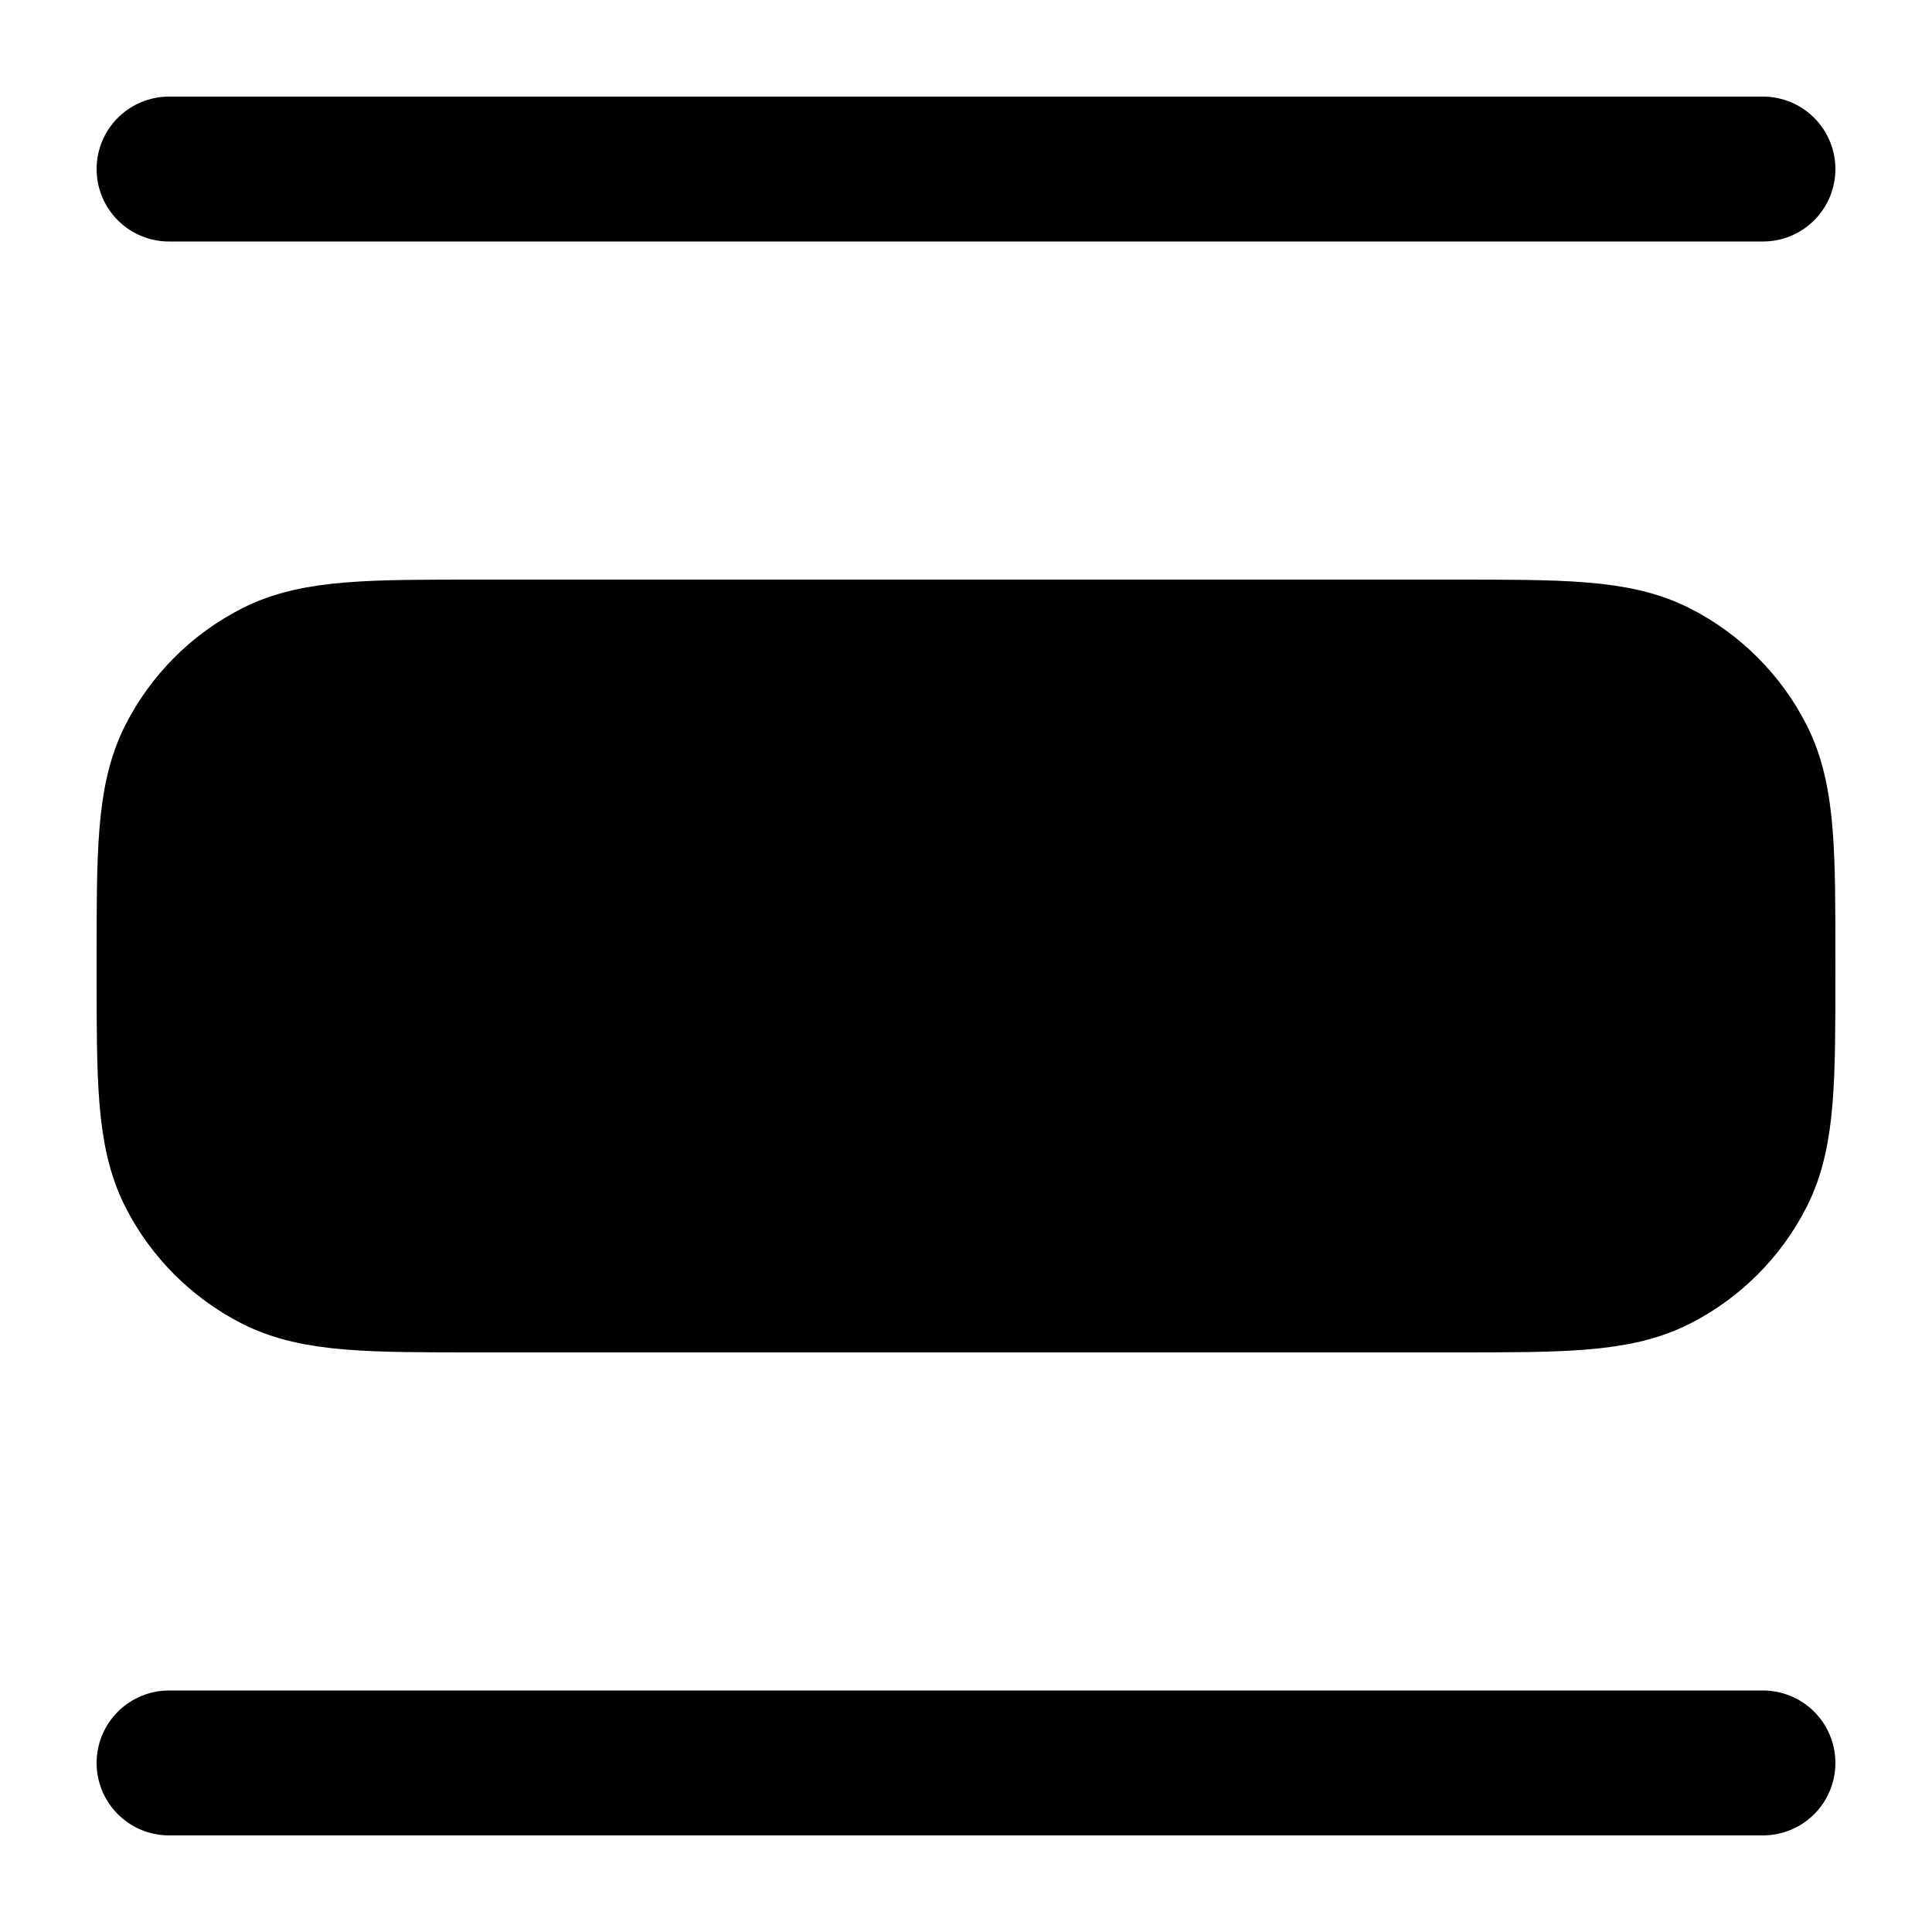 <svg width="20" height="20" viewBox="0 0 20 20" fill="currentColor" xmlns="http://www.w3.org/2000/svg">
<path d="M18.25 18.25H1.75M18.25 1.75H1.75M4.95 13.25H15.05C16.17 13.25 16.73 13.25 17.158 13.032C17.534 12.84 17.84 12.534 18.032 12.158C18.25 11.73 18.25 11.17 18.25 10.05V9.95C18.25 8.83 18.25 8.27 18.032 7.842C17.84 7.466 17.534 7.16 17.158 6.968C16.73 6.75 16.17 6.75 15.05 6.75H4.95C3.83 6.75 3.27 6.75 2.842 6.968C2.466 7.16 2.16 7.466 1.968 7.842C1.75 8.27 1.75 8.83 1.75 9.95V10.05C1.75 11.17 1.75 11.73 1.968 12.158C2.16 12.534 2.466 12.84 2.842 13.032C3.27 13.25 3.83 13.25 4.95 13.25Z" stroke="black" stroke-width="1.5" stroke-linecap="round" stroke-linejoin="round"/>
</svg>
